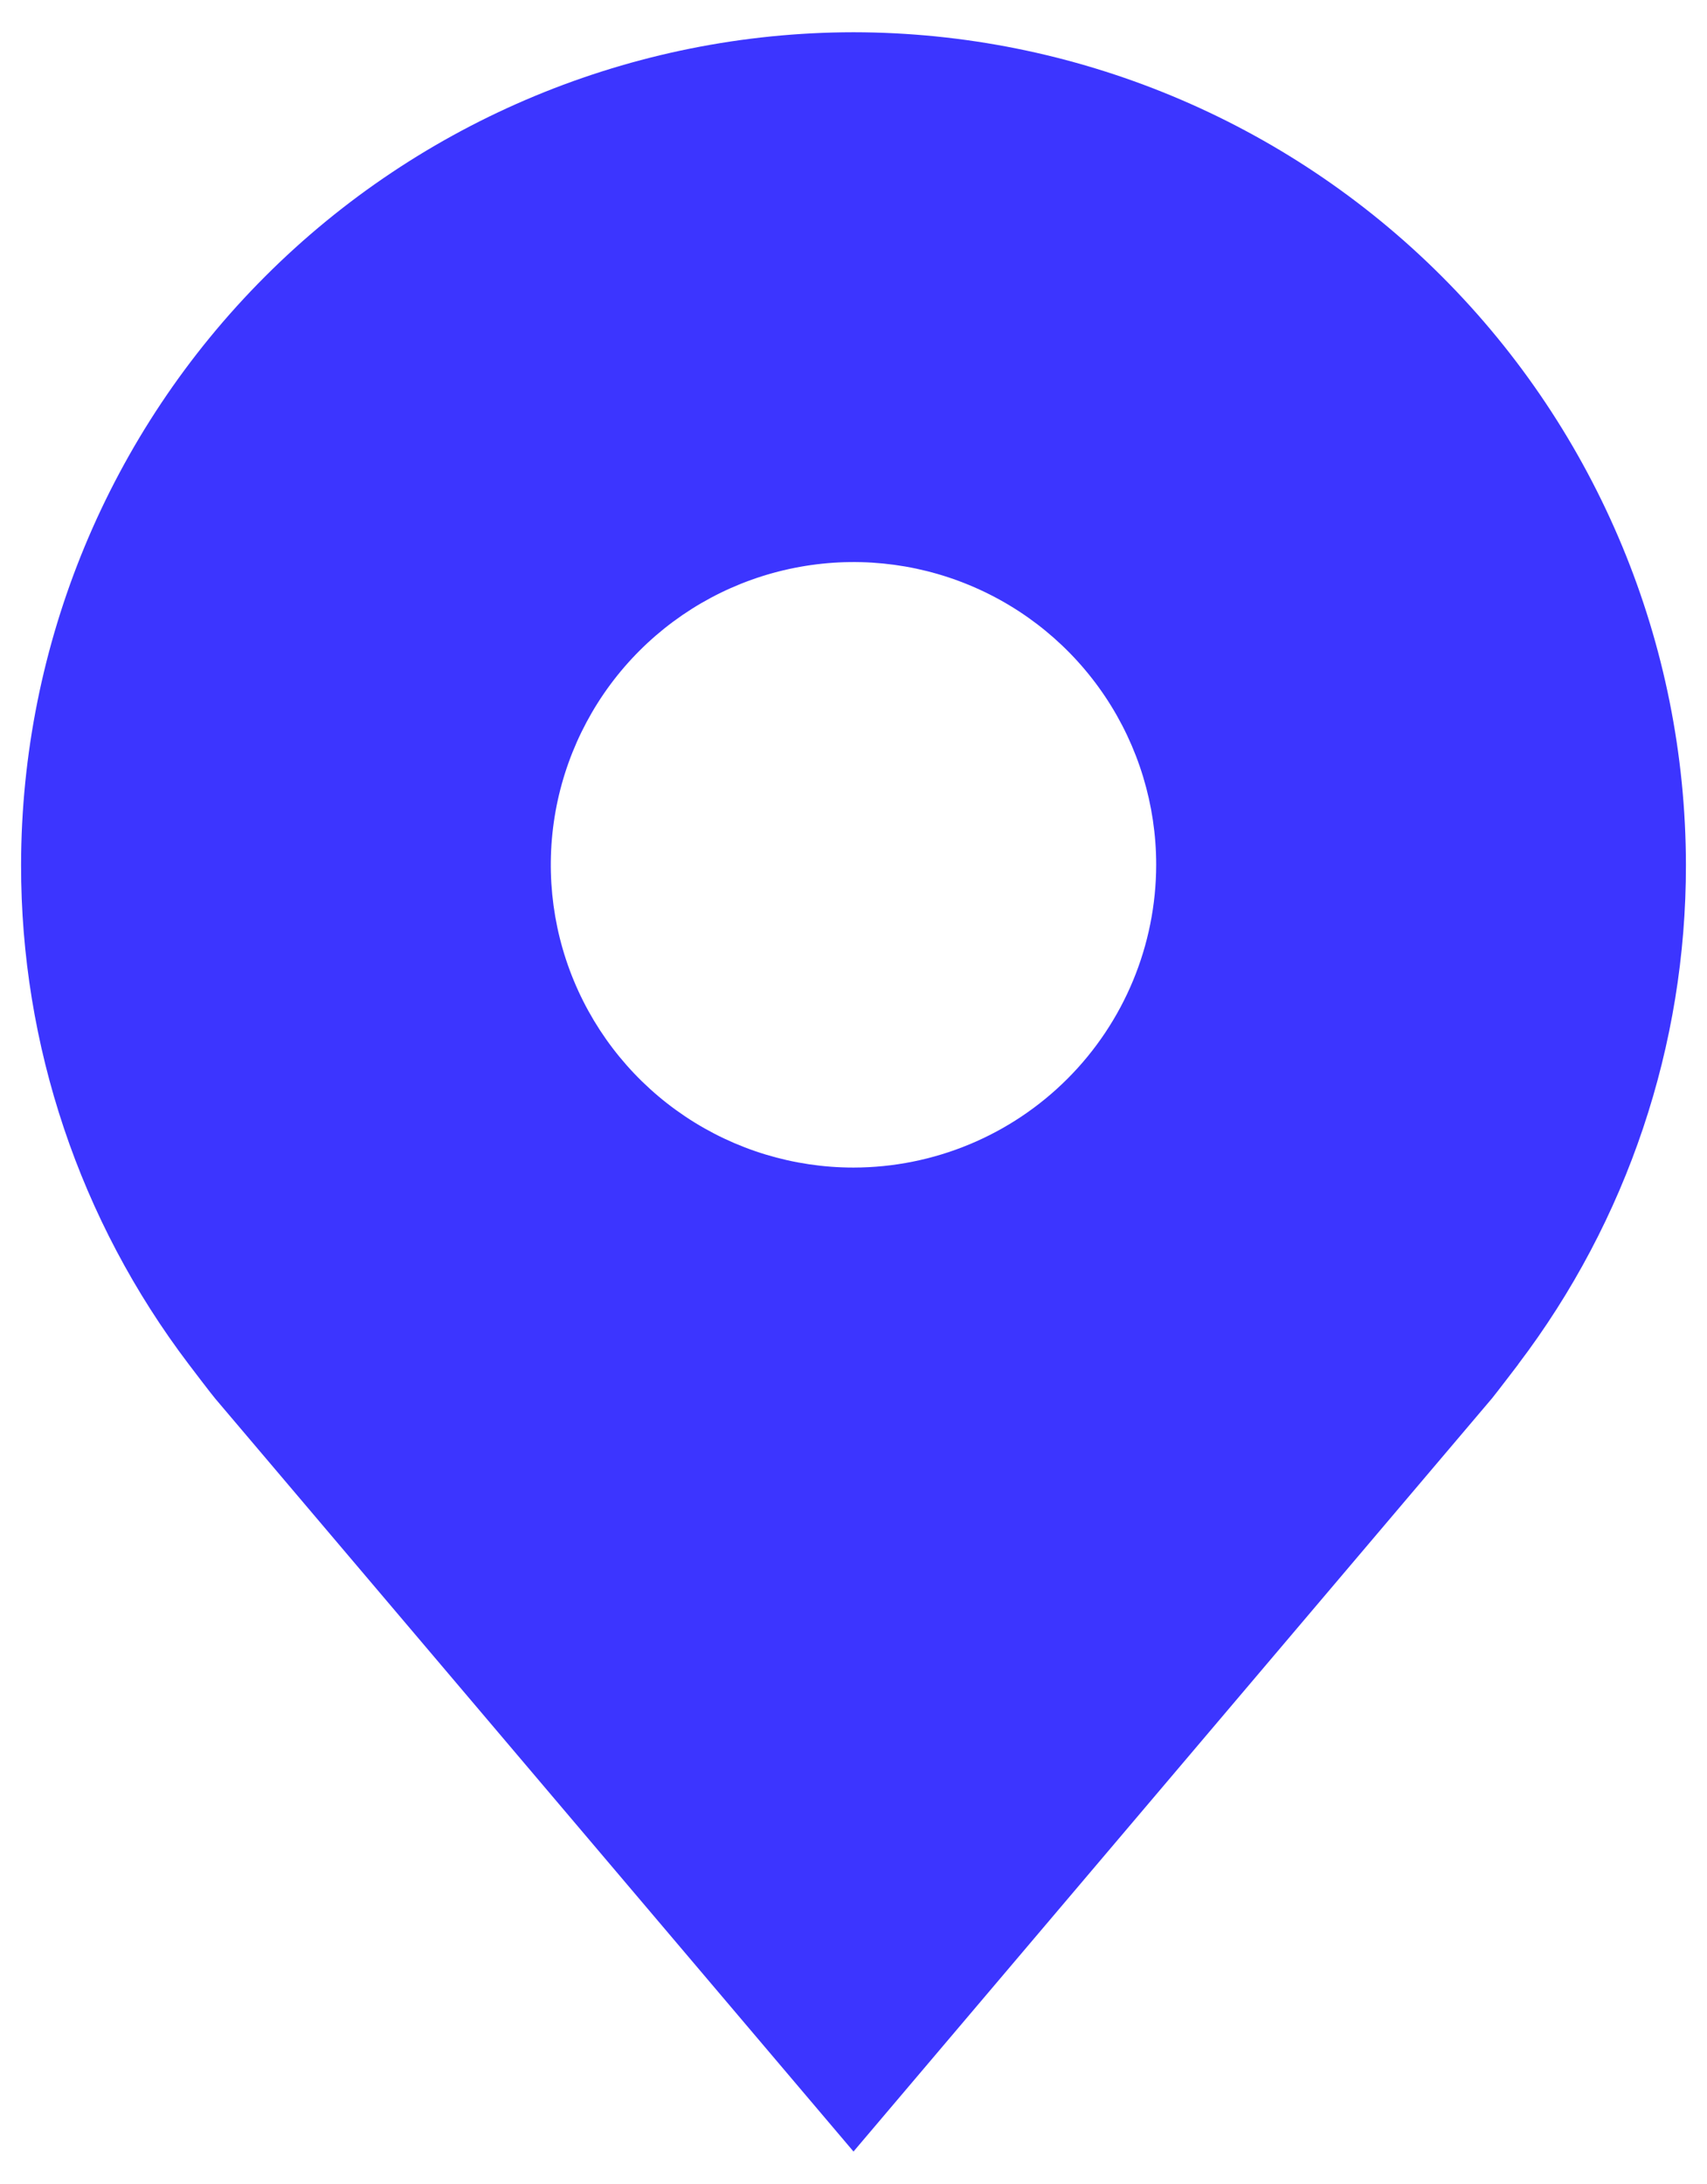 <svg width="43" height="55" viewBox="0 0 43 55" fill="none" xmlns="http://www.w3.org/2000/svg">
<path d="M21.5 0.812C15.941 0.819 10.611 3.03 6.68 6.961C2.749 10.892 0.538 16.222 0.531 21.781C0.525 26.324 2.009 30.744 4.756 34.362C4.756 34.362 5.327 35.115 5.421 35.224L21.5 54.188L37.587 35.215C37.671 35.114 38.245 34.362 38.245 34.362L38.246 34.357C40.992 30.74 42.475 26.322 42.469 21.781C42.462 16.222 40.251 10.892 36.32 6.961C32.389 3.03 27.059 0.819 21.5 0.812ZM21.5 29.406C19.992 29.406 18.518 28.959 17.264 28.121C16.01 27.283 15.033 26.093 14.455 24.699C13.878 23.306 13.727 21.773 14.021 20.294C14.316 18.815 15.042 17.456 16.108 16.39C17.175 15.323 18.533 14.597 20.012 14.303C21.492 14.008 23.025 14.159 24.418 14.737C25.811 15.314 27.002 16.291 27.84 17.545C28.678 18.799 29.125 20.273 29.125 21.781C29.122 23.803 28.318 25.741 26.889 27.17C25.459 28.6 23.521 29.404 21.5 29.406Z" fill="#3C35FF"/>
</svg>
